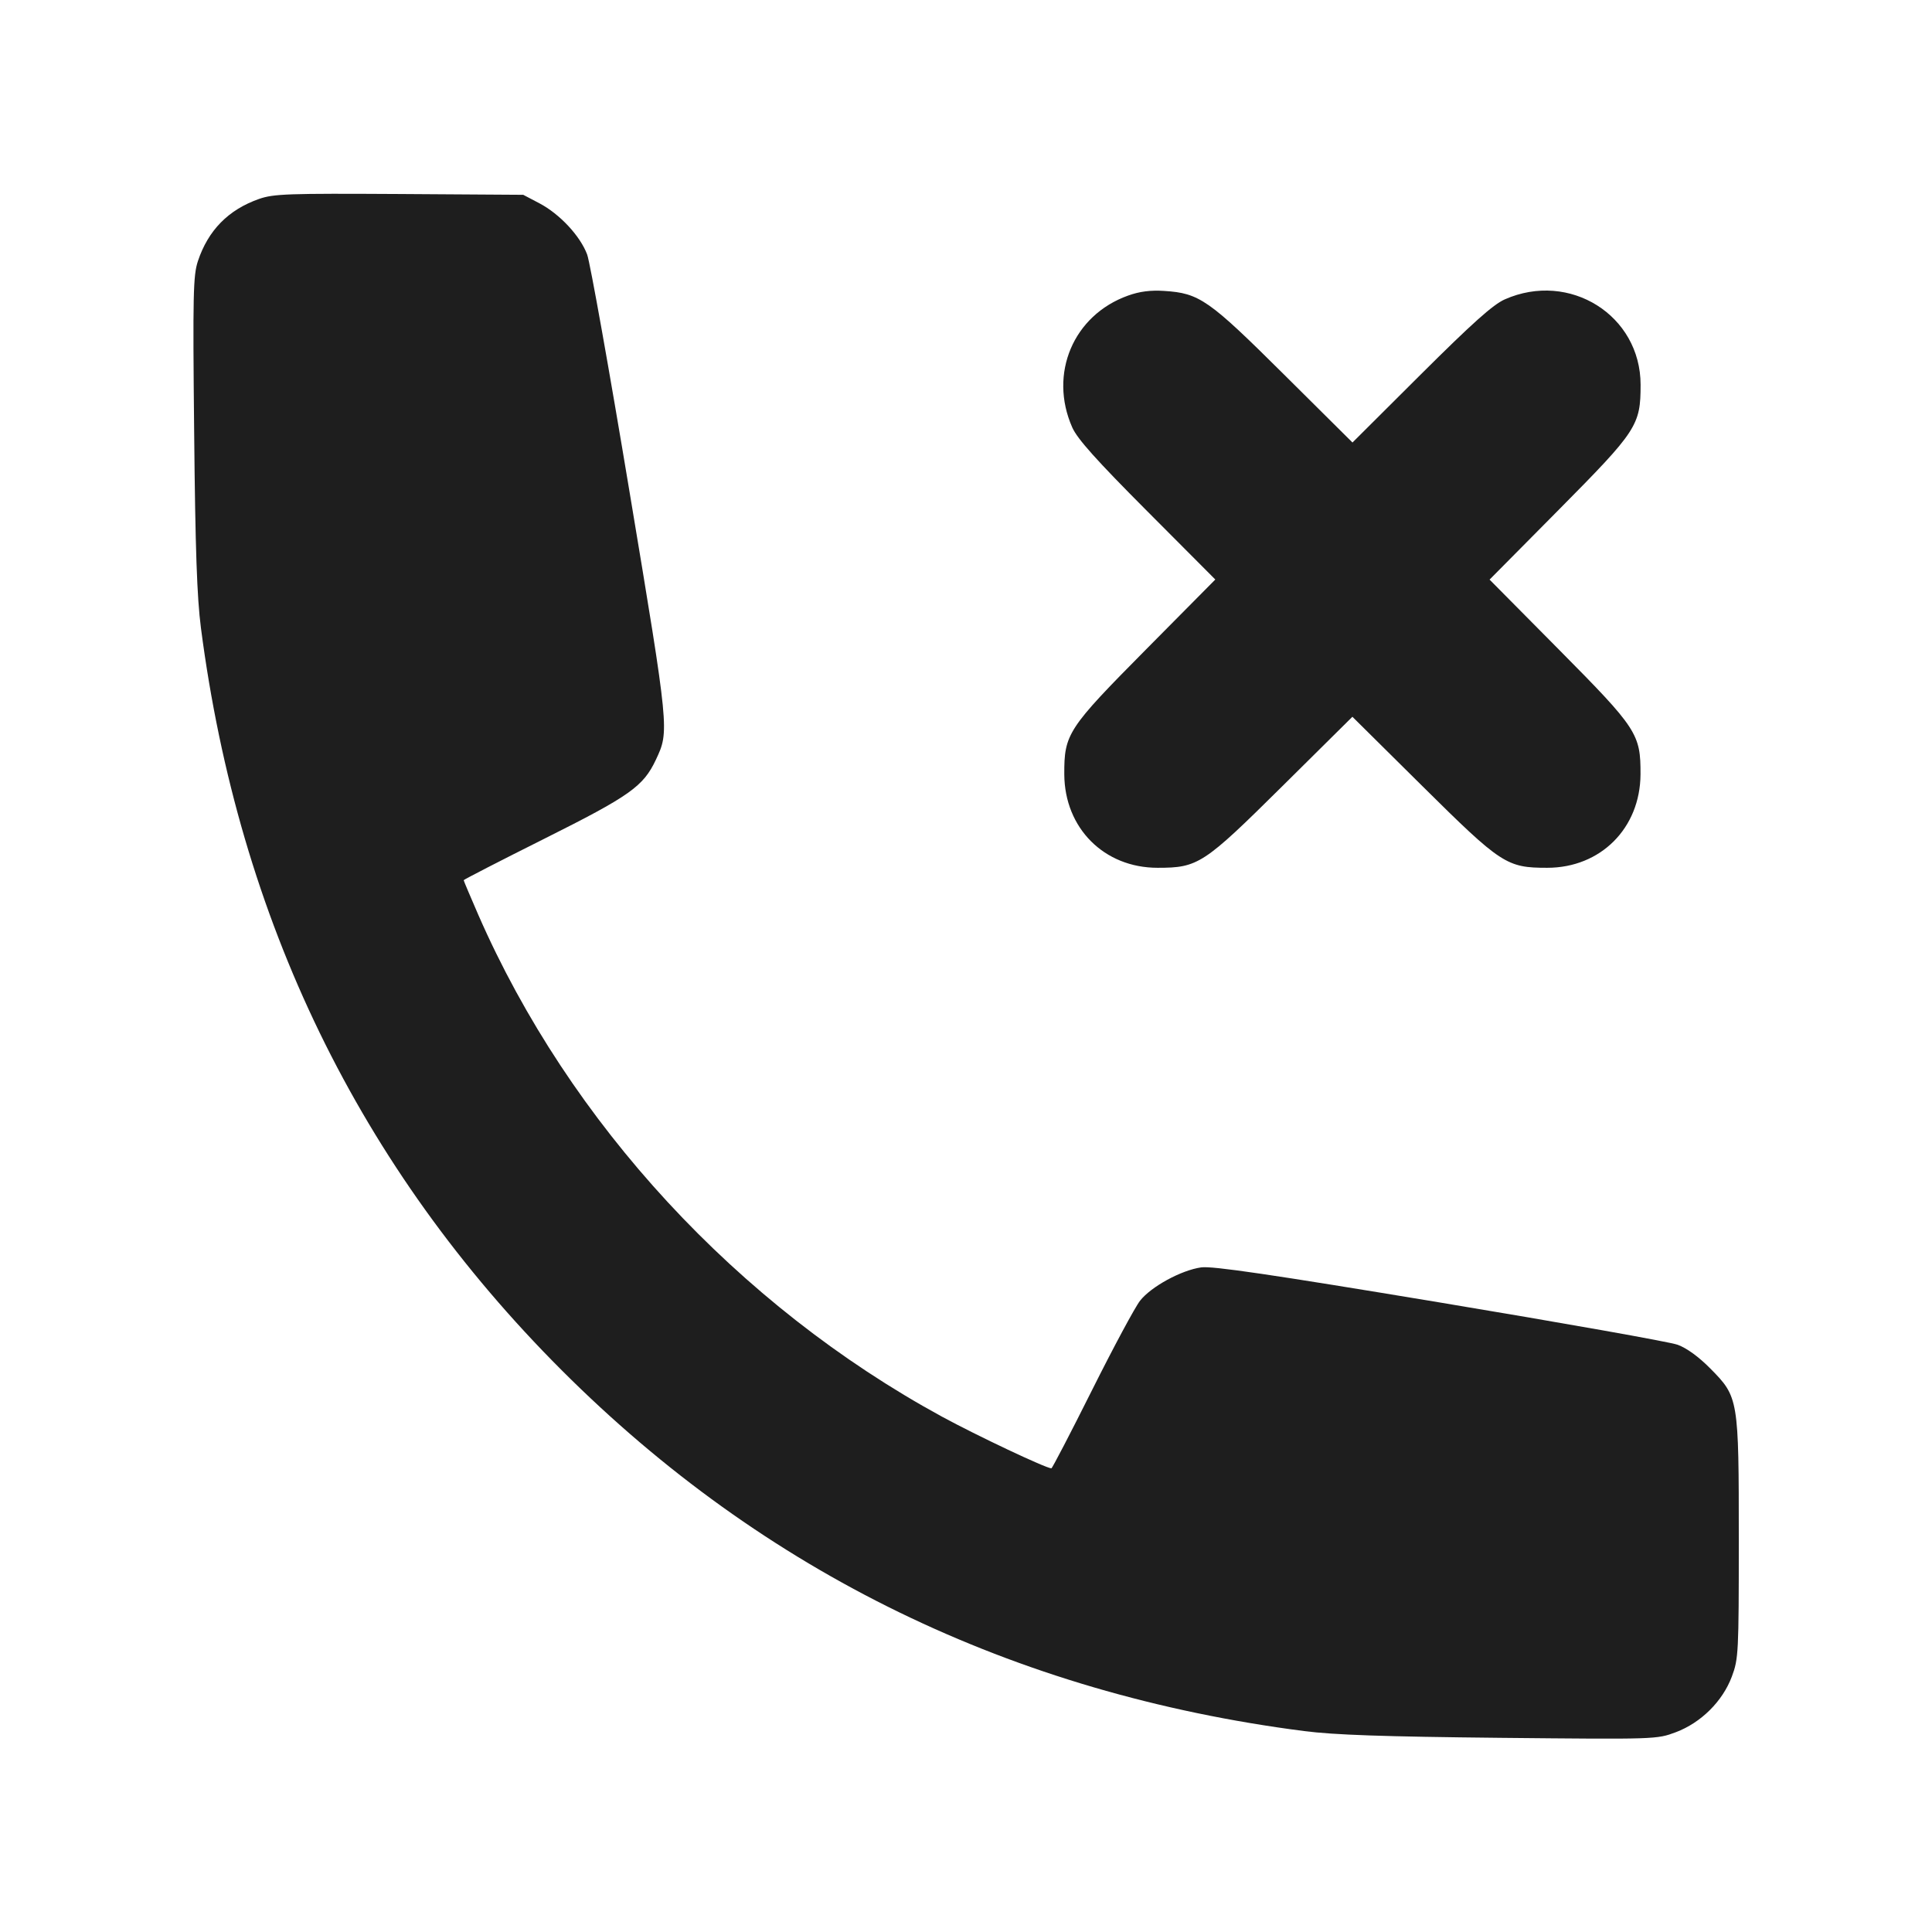 <svg width="24" height="24" viewBox="0 0 24 24" fill="none" xmlns="http://www.w3.org/2000/svg"><path d="M3.219 2.471 C 2.837 2.605,2.586 2.860,2.458 3.245 C 2.400 3.422,2.394 3.653,2.412 5.372 C 2.426 6.824,2.447 7.423,2.496 7.800 C 2.967 11.427,4.464 14.508,6.978 17.022 C 9.492 19.536,12.578 21.036,16.200 21.504 C 16.576 21.552,17.182 21.573,18.640 21.588 C 20.573 21.607,20.581 21.607,20.818 21.518 C 21.131 21.400,21.399 21.134,21.514 20.826 C 21.596 20.607,21.600 20.532,21.600 19.126 C 21.600 17.374,21.597 17.355,21.247 17.001 C 21.104 16.856,20.953 16.746,20.840 16.705 C 20.741 16.669,19.409 16.433,17.881 16.179 C 15.797 15.833,15.057 15.724,14.921 15.744 C 14.674 15.779,14.301 15.982,14.163 16.157 C 14.101 16.235,13.832 16.736,13.565 17.270 C 13.298 17.804,13.071 18.240,13.061 18.240 C 12.994 18.240,12.135 17.834,11.701 17.598 C 9.163 16.214,7.074 13.953,5.941 11.363 C 5.842 11.135,5.760 10.942,5.760 10.934 C 5.760 10.927,6.210 10.695,6.760 10.420 C 7.827 9.886,7.991 9.770,8.148 9.437 C 8.315 9.081,8.316 9.085,7.822 6.120 C 7.568 4.591,7.330 3.260,7.294 3.162 C 7.208 2.932,6.955 2.660,6.702 2.526 L 6.500 2.420 4.960 2.410 C 3.578 2.402,3.399 2.408,3.219 2.471 M14.013 3.672 C 13.333 3.915,13.025 4.643,13.320 5.310 C 13.383 5.452,13.619 5.716,14.251 6.350 L 15.097 7.199 14.234 8.070 C 13.262 9.051,13.219 9.117,13.221 9.620 C 13.225 10.288,13.716 10.780,14.380 10.780 C 14.884 10.780,14.951 10.736,15.930 9.766 L 16.800 8.904 17.670 9.766 C 18.649 10.736,18.716 10.780,19.220 10.780 C 19.884 10.780,20.375 10.288,20.379 9.620 C 20.381 9.117,20.338 9.051,19.366 8.070 L 18.504 7.200 19.366 6.330 C 20.336 5.351,20.380 5.284,20.380 4.780 C 20.380 3.917,19.498 3.363,18.693 3.719 C 18.548 3.783,18.291 4.013,17.650 4.651 L 16.801 5.497 15.947 4.649 C 15.014 3.722,14.900 3.642,14.462 3.614 C 14.294 3.603,14.157 3.620,14.013 3.672 " fill="#1E1E1E" stroke="none" fill-rule="evenodd"></path></svg>